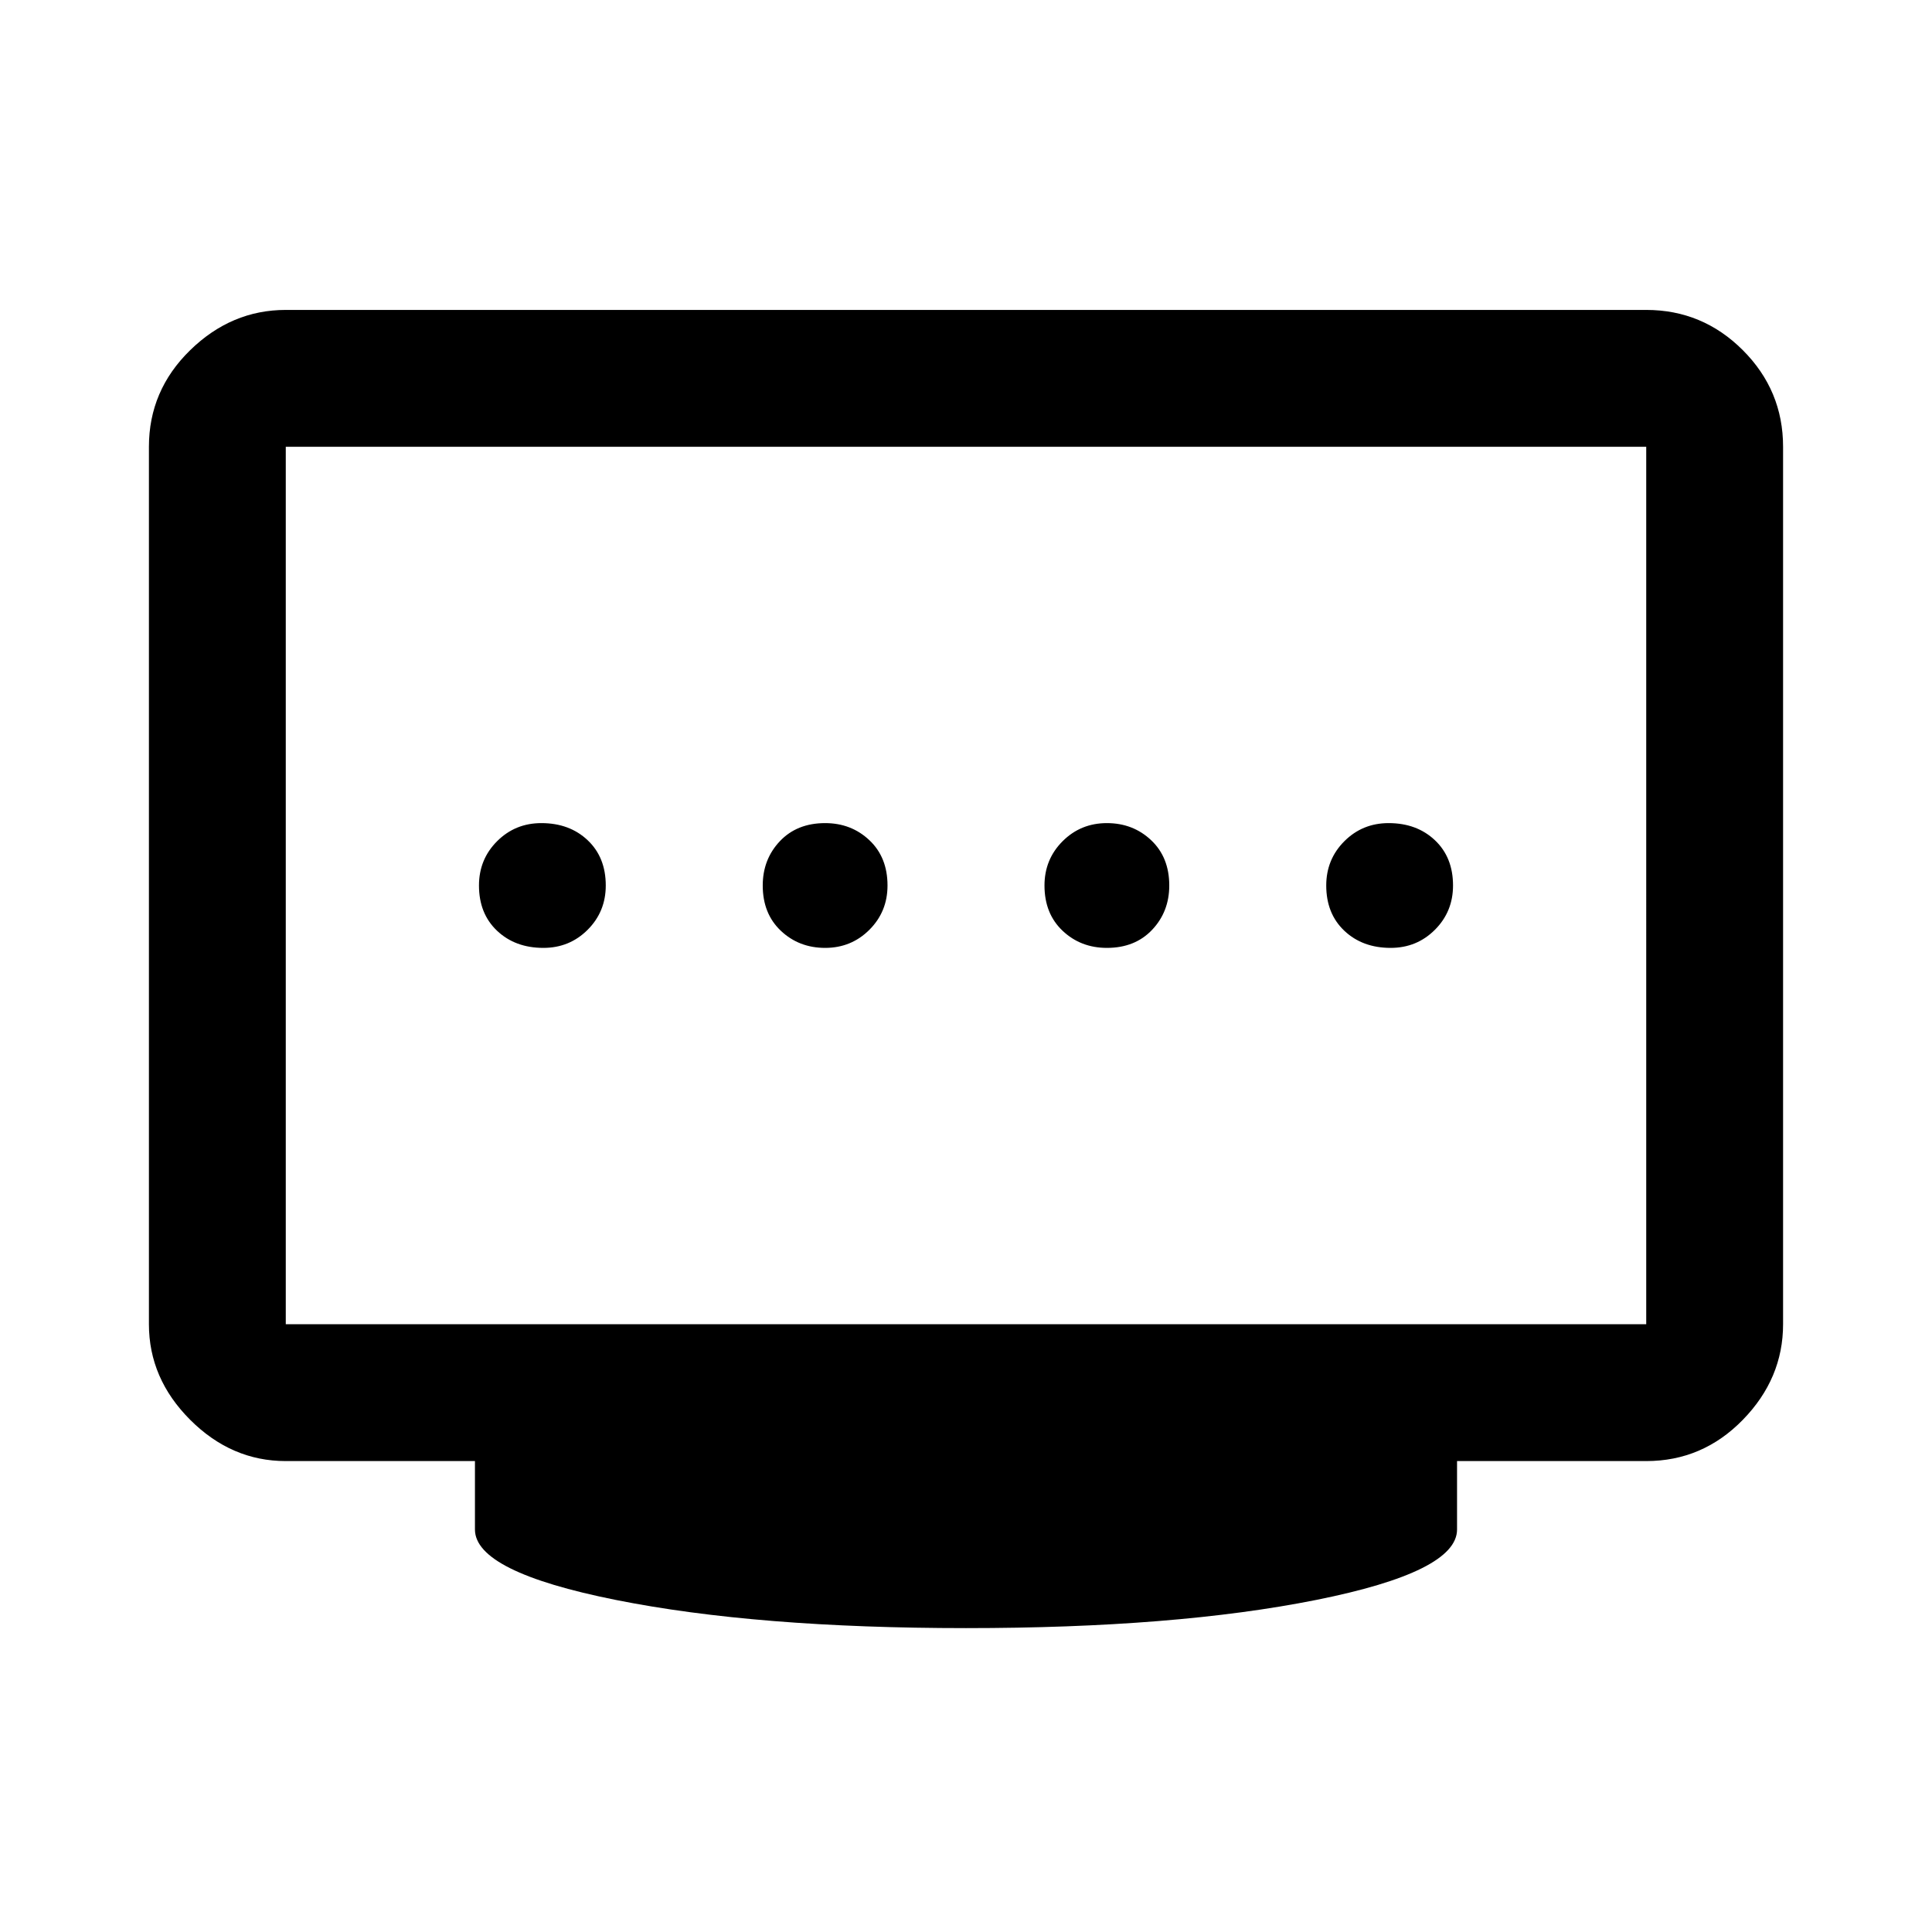 <svg xmlns="http://www.w3.org/2000/svg" width="48" height="48" viewBox="0 0 48 48"><path d="M20.5 23.55q.65 0 1.1-.45.45-.45.45-1.1 0-.7-.45-1.125-.45-.425-1.1-.425-.7 0-1.125.45-.425.45-.425 1.1 0 .7.45 1.125.45.425 1.1.425Zm-7 0q.65 0 1.1-.45.45-.45.45-1.1 0-.7-.45-1.125-.45-.425-1.15-.425-.65 0-1.1.45-.45.45-.45 1.1 0 .7.45 1.125.45.425 1.15.425Zm14 0q.7 0 1.125-.45.425-.45.425-1.1 0-.7-.45-1.125-.45-.425-1.1-.425-.65 0-1.1.45-.45.45-.45 1.1 0 .7.45 1.125.45.425 1.1.425Zm7.05 0q.65 0 1.1-.45.45-.45.45-1.1 0-.7-.45-1.125-.45-.425-1.15-.425-.65 0-1.1.45-.45.45-.45 1.1 0 .7.45 1.125.45.425 1.15.425ZM7.1 32.9h33.8V11.1H7.1v21.8ZM24 40.45q-5.2 0-8.7-.7-3.5-.7-3.5-1.75v-1.7H7.1q-1.35 0-2.375-1.025T3.7 32.9V11.1q0-1.4 1.025-2.4t2.375-1h33.8q1.4 0 2.4 1t1 2.4v21.8q0 1.35-1 2.375T40.9 36.3h-4.7V38q0 1.05-3.5 1.75t-8.7.7ZM7.1 32.9V11.1v21.8Z"/></svg>